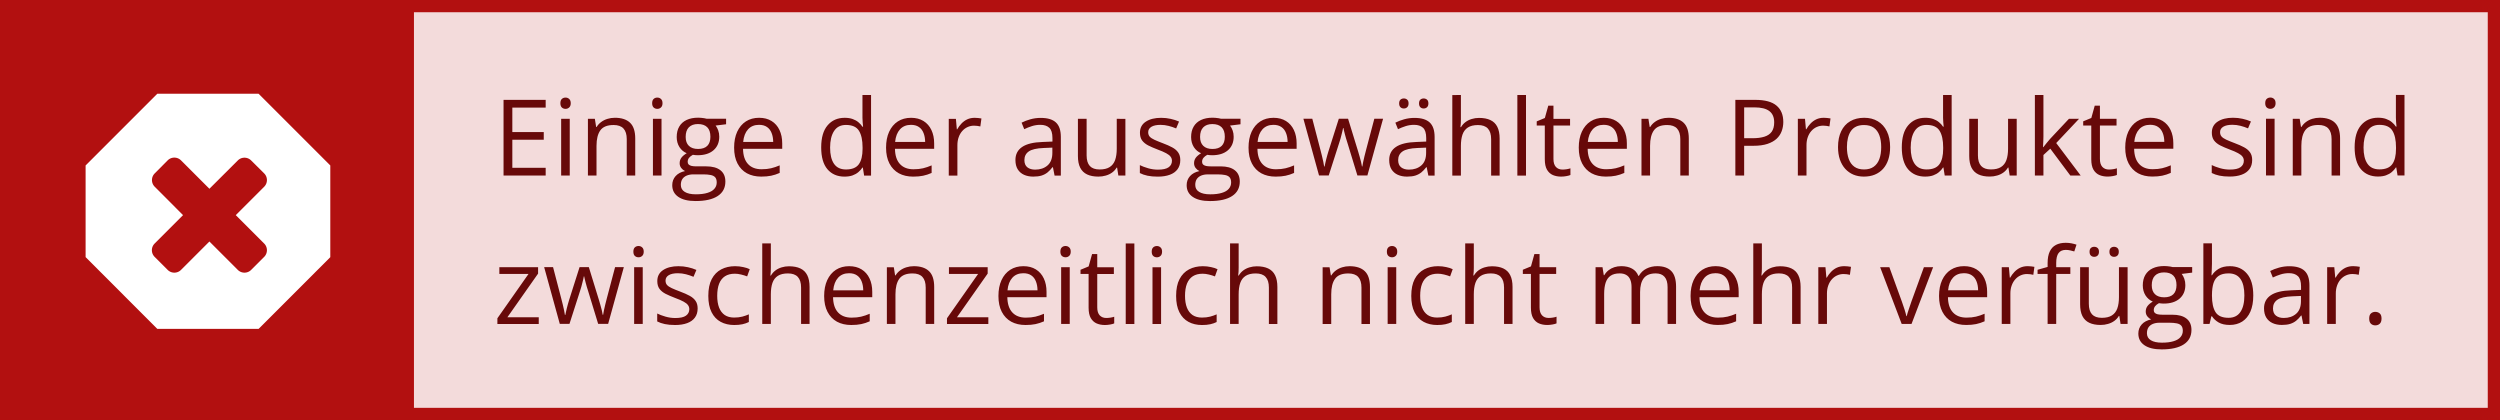 <svg version="1.1" viewBox="0 0 613 103" xmlns="http://www.w3.org/2000/svg">
    <rect x="0" y="0" width="613" height="103" fill="#808080" stroke="none"/>
    <!--
        Original Design (c) Pretix
        Idea & SVG (c) justJanne
    -->
    <defs>
        <linearGradient id="background"><stop stop-color="#f3dbdb"/></linearGradient>
        <linearGradient id="foreground"><stop stop-color="#b21010"/></linearGradient>
        <linearGradient id="text"><stop stop-color="#670909"/></linearGradient>
        <linearGradient id="white"><stop stop-color="#ffffff"/></linearGradient>
    </defs>
    <rect x="1.5" y="1.5" width="610" height="100" fill="url(#background)" stroke="url(#foreground)" stroke-width="3"/>
    <rect x="1.5" y="1.5" width="100" height="100" fill="url(#foreground)"/>
    <path fill="url(#white)" d="m38.57 22.99h24.84l17.58 17.58v22.49l-17.58 17.58h-24.84l-17.58-17.6v-22.47zm26.88 38.36c0-0.597-0.235-1.195-0.661-1.622l-6.977-6.977 6.977-6.977a2.315 2.315 0 0 0 0-3.243l-3.222-3.201a2.315 2.315 0 0 0-3.243 0l-6.977 6.956-6.977-6.977a2.315 2.315 0 0 0-3.243 0l-3.201 3.222a2.315 2.315 0 0 0 0 3.243l6.956 6.977-6.977 6.977a2.315 2.315 0 0 0 0 3.243l3.222 3.222a2.315 2.315 0 0 0 3.243 0l6.977-6.977 6.977 6.977a2.315 2.315 0 0 0 3.243 0l3.222-3.222c0.427-0.427 0.661-1.024 0.661-1.622z"/>
    <path  fill="url(#text)" d="m133.8 43.04h-10.33v-18.56h10.33v1.904h-8.176v6.005h7.706v1.879h-7.706v6.868h8.176zm5.903-13.91v13.91h-2.107v-13.91zm-1.028-5.205q0.52 0 0.889 0.343 0.381 0.33 0.381 1.041 0 0.698-0.381 1.041-0.368 0.343-0.889 0.343-0.546 0-0.914-0.343-0.355-0.343-0.355-1.041 0-0.711 0.355-1.041 0.368-0.343 0.914-0.343zm12.07 4.951q2.476 0 3.745 1.219 1.27 1.206 1.27 3.885v9.064h-2.082v-8.925q0-1.739-0.8-2.603-0.787-0.863-2.425-0.863-2.311 0-3.25 1.308-0.939 1.308-0.939 3.796v7.287h-2.107v-13.91h1.701l0.317 2.006h0.114q0.444-0.736 1.13-1.231 0.686-0.508 1.536-0.762 0.851-0.267 1.79-0.267zm11.46 0.254v13.91h-2.107v-13.91zm-1.028-5.205q0.52 0 0.889 0.343 0.381 0.33 0.381 1.041 0 0.698-0.381 1.041-0.368 0.343-0.889 0.343-0.546 0-0.914-0.343-0.355-0.343-0.355-1.041 0-0.711 0.355-1.041 0.368-0.343 0.914-0.343zm9.369 25.37q-2.742 0-4.228-1.028-1.485-1.016-1.485-2.856 0-1.308 0.825-2.234 0.838-0.927 2.311-1.231-0.546-0.254-0.939-0.762-0.381-0.508-0.381-1.168 0-0.762 0.419-1.333 0.432-0.584 1.308-1.117-1.092-0.444-1.777-1.498-0.673-1.066-0.673-2.476 0-1.498 0.622-2.552 0.622-1.066 1.803-1.625 1.181-0.559 2.856-0.559 0.368 0 0.736 0.038 0.381 0.025 0.724 0.089 0.343 0.051 0.597 0.127h4.773v1.358l-2.564 0.317q0.381 0.495 0.635 1.193 0.254 0.698 0.254 1.549 0 2.082-1.409 3.313-1.409 1.219-3.872 1.219-0.584 0-1.193-0.102-0.622 0.343-0.952 0.762-0.317 0.419-0.317 0.965 0 0.406 0.241 0.647 0.254 0.241 0.724 0.355 0.47 0.102 1.13 0.102h2.45q2.272 0 3.479 0.952 1.219 0.952 1.219 2.78 0 2.311-1.879 3.542-1.879 1.231-5.434 1.231zm0.064-1.65q1.727 0 2.856-0.355 1.143-0.343 1.701-1.003 0.571-0.647 0.571-1.549 0-0.838-0.381-1.27-0.381-0.419-1.117-0.559-0.736-0.152-1.803-0.152h-2.412q-0.939 0-1.638 0.292t-1.079 0.863q-0.368 0.571-0.368 1.422 0 1.13 0.952 1.714 0.952 0.597 2.717 0.597zm0.546-11.12q1.511 0 2.272-0.762t0.762-2.222q0-1.562-0.774-2.336-0.774-0.787-2.285-0.787-1.447 0-2.234 0.812-0.774 0.8-0.774 2.349 0 1.422 0.787 2.184t2.247 0.762zm14.98-7.643q1.777 0 3.047 0.787t1.942 2.209q0.673 1.409 0.673 3.301v1.308h-9.61q0.038 2.45 1.219 3.732 1.181 1.282 3.326 1.282 1.32 0 2.336-0.241 1.016-0.241 2.107-0.711v1.854q-1.054 0.47-2.095 0.685-1.028 0.216-2.438 0.216-2.006 0-3.504-0.812-1.485-0.825-2.311-2.412-0.825-1.587-0.825-3.885 0-2.247 0.749-3.885 0.762-1.65 2.133-2.539 1.384-0.889 3.25-0.889zm-0.025 1.727q-1.688 0-2.691 1.104t-1.193 3.085h7.363q-0.013-1.244-0.394-2.184-0.368-0.952-1.13-1.473-0.762-0.533-1.955-0.533zm20.97 12.7q-2.641 0-4.189-1.803-1.536-1.803-1.536-5.357 0-3.593 1.574-5.421 1.574-1.841 4.189-1.841 1.104 0 1.93 0.292 0.825 0.292 1.422 0.787 0.597 0.482 1.003 1.104h0.152q-0.051-0.394-0.102-1.079-0.051-0.685-0.051-1.117v-5.573h2.107v19.75h-1.701l-0.317-1.98h-0.089q-0.394 0.622-1.003 1.13-0.597 0.508-1.435 0.812-0.825 0.292-1.955 0.292zm0.33-1.752q2.234 0 3.161-1.27t0.927-3.771v-0.381q0-2.653-0.889-4.075-0.876-1.422-3.199-1.422-1.942 0-2.907 1.498-0.965 1.485-0.965 4.062 0 2.564 0.952 3.961 0.965 1.396 2.92 1.396zm15.98-12.67q1.777 0 3.047 0.787t1.942 2.209q0.673 1.409 0.673 3.301v1.308h-9.61q0.038 2.45 1.219 3.732 1.181 1.282 3.326 1.282 1.32 0 2.336-0.241 1.016-0.241 2.107-0.711v1.854q-1.054 0.47-2.095 0.685-1.028 0.216-2.438 0.216-2.006 0-3.504-0.812-1.485-0.825-2.311-2.412-0.825-1.587-0.825-3.885 0-2.247 0.749-3.885 0.762-1.65 2.133-2.539 1.384-0.889 3.25-0.889zm-0.025 1.727q-1.688 0-2.691 1.104t-1.193 3.085h7.363q-0.013-1.244-0.394-2.184-0.368-0.952-1.13-1.473-0.762-0.533-1.955-0.533zm15.59-1.727q0.419 0 0.876 0.051 0.457 0.038 0.812 0.114l-0.267 1.955q-0.343-0.089-0.762-0.14-0.419-0.051-0.787-0.051-0.838 0-1.587 0.343-0.736 0.33-1.295 0.965-0.559 0.622-0.876 1.511-0.317 0.876-0.317 1.955v7.465h-2.12v-13.91h1.752l0.229 2.564h0.089q0.432-0.774 1.041-1.409 0.609-0.647 1.409-1.028 0.812-0.381 1.803-0.381zm16.26 0.025q2.488 0 3.694 1.117 1.206 1.117 1.206 3.567v9.458h-1.536l-0.406-2.057h-0.102q-0.584 0.762-1.219 1.282-0.635 0.508-1.473 0.774-0.825 0.254-2.031 0.254-1.27 0-2.26-0.444-0.978-0.444-1.549-1.346-0.559-0.901-0.559-2.285 0-2.082 1.65-3.199 1.65-1.117 5.027-1.219l2.399-0.102v-0.851q0-1.803-0.774-2.526-0.774-0.724-2.184-0.724-1.092 0-2.082 0.317-0.99 0.317-1.879 0.749l-0.647-1.6q0.939-0.482 2.158-0.825 1.219-0.343 2.564-0.343zm2.818 7.287-2.12 0.089q-2.603 0.102-3.669 0.851-1.066 0.749-1.066 2.12 0 1.193 0.724 1.765t1.917 0.571q1.854 0 3.034-1.028 1.181-1.028 1.181-3.085zm17.91-7.059v13.91h-1.727l-0.305-1.955h-0.114q-0.432 0.724-1.117 1.219-0.686 0.495-1.549 0.736-0.851 0.254-1.815 0.254-1.65 0-2.768-0.533-1.117-0.533-1.688-1.65-0.559-1.117-0.559-2.869v-9.115h2.133v8.963q0 1.739 0.787 2.603 0.787 0.851 2.399 0.851 1.549 0 2.463-0.584 0.927-0.584 1.333-1.714 0.406-1.143 0.406-2.793v-7.325zm13.46 10.11q0 1.333-0.673 2.247-0.66 0.901-1.904 1.358-1.231 0.457-2.945 0.457-1.46 0-2.526-0.229-1.066-0.229-1.866-0.647v-1.942q0.851 0.419 2.031 0.762 1.181 0.343 2.412 0.343 1.803 0 2.615-0.584t0.812-1.587q0-0.571-0.33-1.003-0.317-0.444-1.079-0.851-0.762-0.419-2.107-0.914-1.333-0.508-2.311-1.003-0.965-0.508-1.498-1.231-0.52-0.724-0.52-1.879 0-1.765 1.422-2.704 1.435-0.952 3.758-0.952 1.257 0 2.349 0.254 1.104 0.241 2.057 0.66l-0.711 1.688q-0.863-0.368-1.841-0.622-0.978-0.254-1.993-0.254-1.46 0-2.247 0.482-0.774 0.482-0.774 1.32 0 0.647 0.355 1.066 0.368 0.419 1.168 0.787 0.8 0.368 2.107 0.863 1.308 0.482 2.26 1.003 0.952 0.508 1.46 1.244 0.52 0.724 0.52 1.866zm7.274 10.05q-2.742 0-4.228-1.028-1.485-1.016-1.485-2.856 0-1.308 0.825-2.234 0.838-0.927 2.311-1.231-0.546-0.254-0.94-0.762-0.381-0.508-0.381-1.168 0-0.762 0.419-1.333 0.432-0.584 1.308-1.117-1.092-0.444-1.777-1.498-0.673-1.066-0.673-2.476 0-1.498 0.622-2.552 0.622-1.066 1.803-1.625 1.181-0.559 2.856-0.559 0.368 0 0.736 0.038 0.381 0.025 0.724 0.089 0.343 0.051 0.597 0.127h4.773v1.358l-2.564 0.317q0.381 0.495 0.635 1.193 0.254 0.698 0.254 1.549 0 2.082-1.409 3.313-1.409 1.219-3.872 1.219-0.584 0-1.193-0.102-0.622 0.343-0.952 0.762-0.317 0.419-0.317 0.965 0 0.406 0.241 0.647 0.254 0.241 0.724 0.355 0.47 0.102 1.13 0.102h2.45q2.272 0 3.479 0.952 1.219 0.952 1.219 2.78 0 2.311-1.879 3.542-1.879 1.231-5.434 1.231zm0.064-1.65q1.727 0 2.856-0.355 1.143-0.343 1.701-1.003 0.571-0.647 0.571-1.549 0-0.838-0.381-1.27-0.381-0.419-1.117-0.559-0.736-0.152-1.803-0.152h-2.412q-0.939 0-1.638 0.292-0.698 0.292-1.079 0.863-0.368 0.571-0.368 1.422 0 1.13 0.952 1.714 0.952 0.597 2.717 0.597zm0.546-11.12q1.511 0 2.272-0.762t0.762-2.222q0-1.562-0.774-2.336-0.774-0.787-2.285-0.787-1.447 0-2.234 0.812-0.774 0.8-0.774 2.349 0 1.422 0.787 2.184t2.247 0.762zm14.98-7.643q1.777 0 3.047 0.787 1.27 0.787 1.942 2.209 0.673 1.409 0.673 3.301v1.308h-9.61q0.038 2.45 1.219 3.732 1.181 1.282 3.326 1.282 1.32 0 2.336-0.241 1.016-0.241 2.107-0.711v1.854q-1.054 0.47-2.095 0.685-1.028 0.216-2.438 0.216-2.006 0-3.504-0.812-1.485-0.825-2.311-2.412-0.825-1.587-0.825-3.885 0-2.247 0.749-3.885 0.762-1.65 2.133-2.539 1.384-0.889 3.25-0.889zm-0.025 1.727q-1.688 0-2.691 1.104t-1.193 3.085h7.363q-0.013-1.244-0.394-2.184-0.368-0.952-1.13-1.473-0.762-0.533-1.955-0.533zm20.59 12.42-2.476-8.1q-0.165-0.52-0.317-1.016-0.14-0.508-0.267-0.965-0.114-0.47-0.216-0.863-0.089-0.406-0.152-0.698h-0.089q-0.051 0.292-0.14 0.698-0.089 0.394-0.216 0.863-0.114 0.47-0.254 0.99-0.14 0.508-0.317 1.028l-2.59 8.062h-2.374l-3.834-13.91h2.184l2.006 7.681q0.203 0.762 0.381 1.511 0.19 0.736 0.317 1.396 0.14 0.647 0.203 1.13h0.102q0.076-0.317 0.165-0.762 0.102-0.444 0.216-0.94 0.127-0.508 0.267-1.003 0.14-0.508 0.279-0.952l2.564-8.062h2.272l2.476 8.049q0.19 0.609 0.368 1.27 0.19 0.66 0.343 1.282 0.152 0.609 0.216 1.092h0.102q0.051-0.432 0.19-1.066 0.14-0.635 0.317-1.396 0.19-0.762 0.394-1.549l2.031-7.681h2.146l-3.847 13.91zm14.03-14.12q2.488 0 3.694 1.117 1.206 1.117 1.206 3.567v9.458h-1.536l-0.406-2.057h-0.102q-0.584 0.762-1.219 1.282-0.635 0.508-1.473 0.774-0.825 0.254-2.031 0.254-1.27 0-2.26-0.444-0.978-0.444-1.549-1.346-0.559-0.901-0.559-2.285 0-2.082 1.65-3.199 1.65-1.117 5.027-1.219l2.399-0.102v-0.851q0-1.803-0.774-2.526-0.774-0.724-2.184-0.724-1.092 0-2.082 0.317-0.99 0.317-1.879 0.749l-0.647-1.6q0.939-0.482 2.158-0.825 1.219-0.343 2.564-0.343zm2.818 7.287-2.12 0.089q-2.603 0.102-3.669 0.851-1.066 0.749-1.066 2.12 0 1.193 0.724 1.765t1.917 0.571q1.854 0 3.034-1.028 1.181-1.028 1.181-3.085zm-6.614-10.84q0-0.635 0.33-0.927 0.33-0.292 0.812-0.292 0.495 0 0.825 0.292 0.343 0.292 0.343 0.927 0 0.622-0.343 0.94-0.33 0.305-0.825 0.305-0.482 0-0.812-0.305-0.33-0.317-0.33-0.94zm4.875 0q0-0.635 0.33-0.927 0.33-0.292 0.8-0.292 0.482 0 0.825 0.292 0.343 0.292 0.343 0.927 0 0.622-0.343 0.94-0.343 0.305-0.825 0.305-0.47 0-0.8-0.305-0.33-0.317-0.33-0.94zm10.27-2.057v5.903q0 0.508-0.025 1.028-0.025 0.508-0.089 0.94h0.14q0.432-0.736 1.092-1.231 0.673-0.508 1.523-0.762 0.851-0.267 1.803-0.267 1.676 0 2.793 0.533 1.13 0.533 1.688 1.65 0.571 1.117 0.571 2.895v9.064h-2.082v-8.925q0-1.739-0.8-2.603-0.787-0.863-2.425-0.863-1.549 0-2.476 0.597-0.914 0.584-1.32 1.727-0.394 1.143-0.394 2.793v7.274h-2.107v-19.75zm15.96 19.75h-2.12v-19.75h2.12zm8.938-1.473q0.52 0 1.066-0.089t0.889-0.216v1.638q-0.368 0.165-1.028 0.279-0.647 0.114-1.27 0.114-1.104 0-2.006-0.381-0.901-0.394-1.447-1.32-0.533-0.927-0.533-2.564v-8.252h-1.98v-1.028l1.993-0.825 0.838-3.021h1.27v3.225h4.075v1.65h-4.075v8.188q0 1.308 0.597 1.955 0.609 0.647 1.612 0.647zm10.13-12.7q1.777 0 3.047 0.787t1.942 2.209q0.673 1.409 0.673 3.301v1.308h-9.61q0.038 2.45 1.219 3.732 1.181 1.282 3.326 1.282 1.32 0 2.336-0.241 1.016-0.241 2.107-0.711v1.854q-1.054 0.47-2.095 0.685-1.028 0.216-2.438 0.216-2.006 0-3.504-0.812-1.485-0.825-2.311-2.412-0.825-1.587-0.825-3.885 0-2.247 0.749-3.885 0.762-1.65 2.133-2.539 1.384-0.889 3.25-0.889zm-0.025 1.727q-1.688 0-2.691 1.104t-1.193 3.085h7.363q-0.013-1.244-0.394-2.184-0.368-0.952-1.13-1.473-0.762-0.533-1.955-0.533zm15.86-1.727q2.476 0 3.745 1.219 1.27 1.206 1.27 3.885v9.064h-2.082v-8.925q0-1.739-0.8-2.603-0.787-0.863-2.425-0.863-2.311 0-3.25 1.308-0.94 1.308-0.94 3.796v7.287h-2.107v-13.91h1.701l0.317 2.006h0.114q0.444-0.736 1.13-1.231 0.685-0.508 1.536-0.762 0.851-0.267 1.79-0.267zm21.28-4.393q3.593 0 5.243 1.409 1.663 1.396 1.663 4.012 0 1.181-0.394 2.247-0.381 1.054-1.244 1.866-0.863 0.8-2.272 1.27-1.396 0.457-3.428 0.457h-2.26v7.3h-2.158v-18.56zm-0.203 1.841h-2.488v7.566h2.019q1.777 0 2.958-0.381 1.193-0.381 1.79-1.231 0.597-0.863 0.597-2.285 0-1.854-1.181-2.755-1.181-0.914-3.694-0.914zm17 2.552q0.419 0 0.876 0.051 0.457 0.038 0.812 0.114l-0.267 1.955q-0.343-0.089-0.762-0.14-0.419-0.051-0.787-0.051-0.838 0-1.587 0.343-0.736 0.33-1.295 0.965-0.559 0.622-0.876 1.511-0.317 0.876-0.317 1.955v7.465h-2.12v-13.91h1.752l0.229 2.564h0.089q0.432-0.774 1.041-1.409 0.609-0.647 1.409-1.028 0.812-0.381 1.803-0.381zm16.3 7.186q0 1.714-0.444 3.06-0.444 1.346-1.282 2.272-0.838 0.927-2.031 1.422-1.181 0.482-2.679 0.482-1.396 0-2.564-0.482-1.155-0.495-2.006-1.422-0.838-0.927-1.308-2.272-0.457-1.346-0.457-3.06 0-2.285 0.774-3.885 0.774-1.612 2.209-2.45 1.447-0.851 3.44-0.851 1.904 0 3.326 0.851 1.435 0.851 2.222 2.463 0.8 1.6 0.8 3.872zm-10.59 0q0 1.676 0.444 2.907 0.444 1.231 1.371 1.904 0.927 0.673 2.387 0.673 1.447 0 2.374-0.673 0.94-0.673 1.384-1.904 0.444-1.231 0.444-2.907 0-1.663-0.444-2.869-0.444-1.219-1.371-1.879-0.927-0.66-2.399-0.66-2.171 0-3.187 1.435-1.003 1.435-1.003 3.974zm19.18 7.236q-2.641 0-4.189-1.803-1.536-1.803-1.536-5.357 0-3.593 1.574-5.421 1.574-1.841 4.189-1.841 1.104 0 1.93 0.292 0.825 0.292 1.422 0.787 0.597 0.482 1.003 1.104h0.152q-0.051-0.394-0.102-1.079-0.051-0.685-0.051-1.117v-5.573h2.107v19.75h-1.701l-0.317-1.98h-0.089q-0.394 0.622-1.003 1.13-0.597 0.508-1.435 0.812-0.825 0.292-1.955 0.292zm0.33-1.752q2.234 0 3.161-1.27t0.927-3.771v-0.381q0-2.653-0.889-4.075-0.876-1.422-3.199-1.422-1.942 0-2.907 1.498-0.965 1.485-0.965 4.062 0 2.564 0.952 3.961 0.965 1.396 2.92 1.396zm22.12-12.42v13.91h-1.727l-0.305-1.955h-0.114q-0.432 0.724-1.117 1.219-0.686 0.495-1.549 0.736-0.851 0.254-1.815 0.254-1.65 0-2.768-0.533-1.117-0.533-1.688-1.65-0.559-1.117-0.559-2.869v-9.115h2.133v8.963q0 1.739 0.787 2.603 0.787 0.851 2.399 0.851 1.549 0 2.463-0.584 0.927-0.584 1.333-1.714 0.406-1.143 0.406-2.793v-7.325zm6.551-5.84v10.26q0 0.508-0.038 1.244-0.038 0.724-0.064 1.282h0.089q0.267-0.33 0.774-0.978 0.52-0.647 0.876-1.041l4.621-4.926h2.476l-5.599 5.941 6.005 7.973h-2.539l-4.913-6.589-1.688 1.549v5.04h-2.095v-19.75zm16.06 18.28q0.52 0 1.066-0.089t0.889-0.216v1.638q-0.368 0.165-1.028 0.279-0.647 0.114-1.27 0.114-1.104 0-2.006-0.381-0.901-0.394-1.447-1.32-0.533-0.927-0.533-2.564v-8.252h-1.98v-1.028l1.993-0.825 0.838-3.021h1.27v3.225h4.075v1.65h-4.075v8.188q0 1.308 0.597 1.955 0.609 0.647 1.612 0.647zm10.13-12.7q1.777 0 3.047 0.787t1.942 2.209q0.673 1.409 0.673 3.301v1.308h-9.61q0.038 2.45 1.219 3.732 1.181 1.282 3.326 1.282 1.32 0 2.336-0.241 1.016-0.241 2.107-0.711v1.854q-1.054 0.47-2.095 0.685-1.028 0.216-2.438 0.216-2.006 0-3.504-0.812-1.485-0.825-2.311-2.412-0.825-1.587-0.825-3.885 0-2.247 0.749-3.885 0.762-1.65 2.133-2.539 1.384-0.889 3.25-0.889zm-0.025 1.727q-1.688 0-2.691 1.104t-1.193 3.085h7.363q-0.013-1.244-0.394-2.184-0.368-0.952-1.13-1.473-0.762-0.533-1.955-0.533zm25.02 8.633q0 1.333-0.673 2.247-0.66 0.901-1.904 1.358-1.231 0.457-2.945 0.457-1.46 0-2.526-0.229-1.066-0.229-1.866-0.647v-1.942q0.851 0.419 2.031 0.762 1.181 0.343 2.412 0.343 1.803 0 2.615-0.584t0.812-1.587q0-0.571-0.33-1.003-0.317-0.444-1.079-0.851-0.762-0.419-2.107-0.914-1.333-0.508-2.311-1.003-0.965-0.508-1.498-1.231-0.52-0.724-0.52-1.879 0-1.765 1.422-2.704 1.435-0.952 3.758-0.952 1.257 0 2.349 0.254 1.104 0.241 2.057 0.66l-0.711 1.688q-0.863-0.368-1.841-0.622-0.978-0.254-1.993-0.254-1.46 0-2.247 0.482-0.774 0.482-0.774 1.32 0 0.647 0.355 1.066 0.368 0.419 1.168 0.787 0.8 0.368 2.107 0.863 1.308 0.482 2.26 1.003 0.952 0.508 1.46 1.244 0.52 0.724 0.52 1.866zm5.497-10.11v13.91h-2.107v-13.91zm-1.028-5.205q0.52 0 0.889 0.343 0.381 0.33 0.381 1.041 0 0.698-0.381 1.041-0.368 0.343-0.889 0.343-0.546 0-0.914-0.343-0.355-0.343-0.355-1.041 0-0.711 0.355-1.041 0.368-0.343 0.914-0.343zm12.07 4.951q2.476 0 3.745 1.219 1.27 1.206 1.27 3.885v9.064h-2.082v-8.925q0-1.739-0.8-2.603-0.787-0.863-2.425-0.863-2.311 0-3.25 1.308-0.939 1.308-0.939 3.796v7.287h-2.107v-13.91h1.701l0.317 2.006h0.114q0.444-0.736 1.13-1.231 0.686-0.508 1.536-0.762 0.851-0.267 1.79-0.267zm14.31 14.42q-2.641 0-4.189-1.803-1.536-1.803-1.536-5.357 0-3.593 1.574-5.421 1.574-1.841 4.189-1.841 1.104 0 1.93 0.292 0.825 0.292 1.422 0.787 0.597 0.482 1.003 1.104h0.152q-0.051-0.394-0.102-1.079-0.051-0.685-0.051-1.117v-5.573h2.107v19.75h-1.701l-0.317-1.98h-0.089q-0.394 0.622-1.003 1.13-0.597 0.508-1.435 0.812-0.825 0.292-1.955 0.292zm0.33-1.752q2.234 0 3.161-1.27t0.927-3.771v-0.381q0-2.653-0.889-4.075-0.876-1.422-3.199-1.422-1.942 0-2.907 1.498-0.965 1.485-0.965 4.062 0 2.564 0.952 3.961 0.965 1.396 2.92 1.396z"/>
    <path fill="url(#text)" d="m132.1 79.44h-10.14v-1.396l7.63-10.87h-7.147v-1.65h9.496v1.562l-7.528 10.71h7.693zm14.57-0.025-2.476-8.1q-0.165-0.52-0.317-1.016-0.14-0.508-0.267-0.965-0.114-0.47-0.216-0.863-0.089-0.406-0.152-0.698h-0.089q-0.051 0.292-0.14 0.698-0.089 0.394-0.216 0.863-0.114 0.47-0.254 0.99-0.14 0.508-0.317 1.028l-2.59 8.062h-2.374l-3.834-13.91h2.184l2.006 7.681q0.203 0.762 0.381 1.511 0.19 0.736 0.317 1.396 0.14 0.647 0.203 1.13h0.102q0.076-0.317 0.165-0.762 0.102-0.444 0.216-0.939 0.127-0.508 0.267-1.003 0.14-0.508 0.279-0.952l2.564-8.062h2.272l2.476 8.049q0.19 0.609 0.368 1.27 0.19 0.66 0.343 1.282 0.152 0.609 0.216 1.092h0.102q0.051-0.432 0.19-1.066 0.14-0.635 0.317-1.396 0.19-0.762 0.394-1.549l2.031-7.681h2.146l-3.847 13.91zm10.93-13.89v13.91h-2.107v-13.91zm-1.028-5.205q0.52 0 0.889 0.343 0.381 0.33 0.381 1.041 0 0.698-0.381 1.041-0.368 0.343-0.889 0.343-0.546 0-0.914-0.343-0.355-0.343-0.355-1.041 0-0.711 0.355-1.041 0.368-0.343 0.914-0.343zm14.49 15.31q0 1.333-0.673 2.247-0.66 0.901-1.904 1.358-1.231 0.457-2.945 0.457-1.46 0-2.526-0.229-1.066-0.229-1.866-0.647v-1.942q0.851 0.419 2.031 0.762 1.181 0.343 2.412 0.343 1.803 0 2.615-0.584 0.812-0.584 0.812-1.587 0-0.571-0.33-1.003-0.317-0.444-1.079-0.851-0.762-0.419-2.107-0.914-1.333-0.508-2.311-1.003-0.965-0.508-1.498-1.231-0.52-0.724-0.52-1.879 0-1.765 1.422-2.704 1.435-0.952 3.758-0.952 1.257 0 2.349 0.254 1.104 0.241 2.057 0.66l-0.711 1.688q-0.863-0.368-1.841-0.622-0.978-0.254-1.993-0.254-1.46 0-2.247 0.482-0.774 0.482-0.774 1.32 0 0.647 0.355 1.066 0.368 0.419 1.168 0.787 0.8 0.368 2.107 0.863 1.308 0.482 2.26 1.003 0.952 0.508 1.46 1.244 0.52 0.724 0.52 1.866zm8.963 4.062q-1.879 0-3.313-0.774t-2.234-2.361q-0.8-1.587-0.8-3.999 0-2.526 0.838-4.126 0.851-1.612 2.336-2.387 1.485-0.774 3.377-0.774 1.041 0 2.006 0.216 0.978 0.203 1.6 0.52l-0.635 1.765q-0.635-0.254-1.473-0.457-0.825-0.203-1.549-0.203-1.447 0-2.412 0.622-0.952 0.622-1.435 1.828-0.47 1.206-0.47 2.971 0 1.688 0.457 2.882 0.47 1.193 1.384 1.828 0.927 0.622 2.311 0.622 1.104 0 1.993-0.229 0.889-0.241 1.612-0.559v1.879q-0.698 0.355-1.562 0.546-0.851 0.19-2.031 0.19zm8.988-20.01v5.903q0 0.508-0.025 1.028-0.025 0.508-0.089 0.94h0.14q0.432-0.736 1.092-1.231 0.673-0.508 1.523-0.762 0.851-0.267 1.803-0.267 1.676 0 2.793 0.533 1.13 0.533 1.688 1.65 0.571 1.117 0.571 2.895v9.064h-2.082v-8.925q0-1.739-0.8-2.603-0.787-0.863-2.425-0.863-1.549 0-2.476 0.597-0.914 0.584-1.32 1.727-0.394 1.143-0.394 2.793v7.274h-2.107v-19.75zm19.2 5.586q1.777 0 3.047 0.787t1.942 2.209q0.673 1.409 0.673 3.301v1.308h-9.61q0.038 2.45 1.219 3.732 1.181 1.282 3.326 1.282 1.32 0 2.336-0.241 1.016-0.241 2.107-0.711v1.854q-1.054 0.47-2.095 0.685-1.028 0.216-2.438 0.216-2.006 0-3.504-0.812-1.485-0.825-2.311-2.412-0.825-1.587-0.825-3.885 0-2.247 0.749-3.885 0.762-1.65 2.133-2.539 1.384-0.889 3.25-0.889zm-0.025 1.727q-1.688 0-2.691 1.104-1.003 1.104-1.193 3.085h7.363q-0.013-1.244-0.394-2.184-0.368-0.952-1.13-1.473-0.762-0.533-1.955-0.533zm15.86-1.727q2.476 0 3.745 1.219 1.27 1.206 1.27 3.885v9.064h-2.082v-8.925q0-1.739-0.8-2.603-0.787-0.863-2.425-0.863-2.311 0-3.25 1.308-0.94 1.308-0.94 3.796v7.287h-2.107v-13.91h1.701l0.317 2.006h0.114q0.444-0.736 1.13-1.231 0.685-0.508 1.536-0.762 0.851-0.267 1.79-0.267zm18.29 14.17h-10.14v-1.396l7.63-10.87h-7.147v-1.65h9.496v1.562l-7.528 10.71h7.693zm8.607-14.17q1.777 0 3.047 0.787t1.942 2.209q0.673 1.409 0.673 3.301v1.308h-9.61q0.038 2.45 1.219 3.732 1.181 1.282 3.326 1.282 1.32 0 2.336-0.241 1.016-0.241 2.107-0.711v1.854q-1.054 0.47-2.095 0.685-1.028 0.216-2.438 0.216-2.006 0-3.504-0.812-1.485-0.825-2.311-2.412-0.825-1.587-0.825-3.885 0-2.247 0.749-3.885 0.762-1.65 2.133-2.539 1.384-0.889 3.25-0.889zm-0.025 1.727q-1.688 0-2.691 1.104-1.003 1.104-1.193 3.085h7.363q-0.013-1.244-0.394-2.184-0.368-0.952-1.13-1.473-0.762-0.533-1.955-0.533zm11.38-1.473v13.91h-2.107v-13.91zm-1.028-5.205q0.52 0 0.889 0.343 0.381 0.33 0.381 1.041 0 0.698-0.381 1.041-0.368 0.343-0.889 0.343-0.546 0-0.914-0.343-0.355-0.343-0.355-1.041 0-0.711 0.355-1.041 0.368-0.343 0.914-0.343zm9.979 17.65q0.52 0 1.066-0.089 0.546-0.089 0.889-0.216v1.638q-0.368 0.165-1.028 0.279-0.647 0.114-1.27 0.114-1.104 0-2.006-0.381-0.901-0.394-1.447-1.32-0.533-0.927-0.533-2.564v-8.252h-1.98v-1.028l1.993-0.825 0.838-3.021h1.27v3.225h4.075v1.65h-4.075v8.188q0 1.308 0.597 1.955 0.609 0.647 1.612 0.647zm6.894 1.473h-2.12v-19.75h2.12zm6.551-13.91v13.91h-2.107v-13.91zm-1.028-5.205q0.52 0 0.889 0.343 0.381 0.33 0.381 1.041 0 0.698-0.381 1.041-0.368 0.343-0.889 0.343-0.546 0-0.914-0.343-0.355-0.343-0.355-1.041 0-0.711 0.355-1.041 0.368-0.343 0.914-0.343zm11.06 19.37q-1.879 0-3.313-0.774t-2.234-2.361q-0.8-1.587-0.8-3.999 0-2.526 0.838-4.126 0.851-1.612 2.336-2.387 1.485-0.774 3.377-0.774 1.041 0 2.006 0.216 0.978 0.203 1.6 0.52l-0.635 1.765q-0.635-0.254-1.473-0.457-0.825-0.203-1.549-0.203-1.447 0-2.412 0.622-0.952 0.622-1.435 1.828-0.47 1.206-0.47 2.971 0 1.688 0.457 2.882 0.47 1.193 1.384 1.828 0.927 0.622 2.311 0.622 1.104 0 1.993-0.229 0.889-0.241 1.612-0.559v1.879q-0.698 0.355-1.562 0.546-0.851 0.19-2.031 0.19zm8.988-20.01v5.903q0 0.508-0.025 1.028-0.025 0.508-0.089 0.94h0.14q0.432-0.736 1.092-1.231 0.673-0.508 1.523-0.762 0.851-0.267 1.803-0.267 1.676 0 2.793 0.533 1.13 0.533 1.688 1.65 0.571 1.117 0.571 2.895v9.064h-2.082v-8.925q0-1.739-0.8-2.603-0.787-0.863-2.425-0.863-1.549 0-2.476 0.597-0.914 0.584-1.32 1.727-0.394 1.143-0.394 2.793v7.274h-2.107v-19.75zm27.18 5.586q2.476 0 3.745 1.219 1.27 1.206 1.27 3.885v9.064h-2.082v-8.925q0-1.739-0.8-2.603-0.787-0.863-2.425-0.863-2.311 0-3.25 1.308-0.94 1.308-0.94 3.796v7.287h-2.107v-13.91h1.701l0.317 2.006h0.114q0.444-0.736 1.13-1.231 0.685-0.508 1.536-0.762 0.851-0.267 1.79-0.267zm11.46 0.254v13.91h-2.107v-13.91zm-1.028-5.205q0.52 0 0.889 0.343 0.381 0.33 0.381 1.041 0 0.698-0.381 1.041-0.368 0.343-0.889 0.343-0.546 0-0.914-0.343-0.355-0.343-0.355-1.041 0-0.711 0.355-1.041 0.368-0.343 0.914-0.343zm11.06 19.37q-1.879 0-3.313-0.774-1.435-0.774-2.234-2.361-0.8-1.587-0.8-3.999 0-2.526 0.838-4.126 0.851-1.612 2.336-2.387 1.485-0.774 3.377-0.774 1.041 0 2.006 0.216 0.978 0.203 1.6 0.52l-0.635 1.765q-0.635-0.254-1.473-0.457-0.825-0.203-1.549-0.203-1.447 0-2.412 0.622-0.952 0.622-1.435 1.828-0.47 1.206-0.47 2.971 0 1.688 0.457 2.882 0.47 1.193 1.384 1.828 0.927 0.622 2.311 0.622 1.104 0 1.993-0.229 0.889-0.241 1.612-0.559v1.879q-0.698 0.355-1.562 0.546-0.851 0.19-2.031 0.19zm8.988-20.01v5.903q0 0.508-0.025 1.028-0.025 0.508-0.089 0.94h0.14q0.432-0.736 1.092-1.231 0.673-0.508 1.523-0.762 0.851-0.267 1.803-0.267 1.676 0 2.793 0.533 1.13 0.533 1.688 1.65 0.571 1.117 0.571 2.895v9.064h-2.082v-8.925q0-1.739-0.8-2.603-0.787-0.863-2.425-0.863-1.549 0-2.476 0.597-0.914 0.584-1.32 1.727-0.394 1.143-0.394 2.793v7.274h-2.107v-19.75zm18.33 18.28q0.52 0 1.066-0.089t0.889-0.216v1.638q-0.368 0.165-1.028 0.279-0.647 0.114-1.27 0.114-1.104 0-2.006-0.381-0.901-0.394-1.447-1.32-0.533-0.927-0.533-2.564v-8.252h-1.98v-1.028l1.993-0.825 0.838-3.021h1.27v3.225h4.075v1.65h-4.075v8.188q0 1.308 0.597 1.955 0.609 0.647 1.612 0.647zm26.63-12.7q2.298 0 3.466 1.206 1.168 1.193 1.168 3.847v9.115h-2.082v-9.014q0-1.688-0.736-2.526-0.724-0.851-2.158-0.851-2.019 0-2.933 1.168t-0.914 3.44v7.782h-2.095v-9.014q0-1.13-0.33-1.879-0.317-0.749-0.965-1.117-0.635-0.381-1.612-0.381-1.384 0-2.222 0.571t-1.219 1.701q-0.368 1.117-0.368 2.755v7.363h-2.107v-13.91h1.701l0.317 1.968h0.114q0.419-0.724 1.054-1.219 0.635-0.495 1.422-0.749 0.787-0.254 1.676-0.254 1.587 0 2.653 0.597 1.079 0.584 1.562 1.79h0.114q0.686-1.206 1.879-1.79 1.193-0.597 2.615-0.597zm14.32 0q1.777 0 3.047 0.787t1.942 2.209q0.673 1.409 0.673 3.301v1.308h-9.61q0.038 2.45 1.219 3.732 1.181 1.282 3.326 1.282 1.32 0 2.336-0.241 1.016-0.241 2.107-0.711v1.854q-1.054 0.47-2.095 0.685-1.028 0.216-2.438 0.216-2.006 0-3.504-0.812-1.485-0.825-2.311-2.412-0.825-1.587-0.825-3.885 0-2.247 0.749-3.885 0.762-1.65 2.133-2.539 1.384-0.889 3.25-0.889zm-0.025 1.727q-1.688 0-2.691 1.104-1.003 1.104-1.193 3.085h7.363q-0.013-1.244-0.394-2.184-0.368-0.952-1.13-1.473-0.762-0.533-1.955-0.533zm11.38-7.312v5.903q0 0.508-0.025 1.028-0.025 0.508-0.089 0.94h0.14q0.432-0.736 1.092-1.231 0.673-0.508 1.523-0.762 0.851-0.267 1.803-0.267 1.676 0 2.793 0.533 1.13 0.533 1.688 1.65 0.571 1.117 0.571 2.895v9.064h-2.082v-8.925q0-1.739-0.8-2.603-0.787-0.863-2.425-0.863-1.549 0-2.476 0.597-0.914 0.584-1.32 1.727-0.394 1.143-0.394 2.793v7.274h-2.107v-19.75zm20.16 5.586q0.419 0 0.876 0.051 0.457 0.038 0.812 0.114l-0.267 1.955q-0.343-0.089-0.762-0.14-0.419-0.051-0.787-0.051-0.838 0-1.587 0.343-0.736 0.33-1.295 0.965-0.559 0.622-0.876 1.511-0.317 0.876-0.317 1.955v7.465h-2.12v-13.91h1.752l0.229 2.564h0.089q0.432-0.774 1.041-1.409 0.609-0.647 1.409-1.028 0.812-0.381 1.803-0.381zm14.12 14.17-5.281-13.91h2.26l3.06 8.417q0.317 0.863 0.647 1.904 0.33 1.041 0.457 1.676h0.089q0.152-0.635 0.508-1.676 0.355-1.054 0.647-1.904l3.06-8.417h2.26l-5.294 13.91zm15.29-14.17q1.777 0 3.047 0.787t1.942 2.209q0.673 1.409 0.673 3.301v1.308h-9.61q0.038 2.45 1.219 3.732 1.181 1.282 3.326 1.282 1.32 0 2.336-0.241 1.016-0.241 2.107-0.711v1.854q-1.054 0.47-2.095 0.685-1.028 0.216-2.438 0.216-2.006 0-3.504-0.812-1.485-0.825-2.311-2.412-0.825-1.587-0.825-3.885 0-2.247 0.749-3.885 0.762-1.65 2.133-2.539 1.384-0.889 3.25-0.889zm-0.025 1.727q-1.688 0-2.691 1.104-1.003 1.104-1.193 3.085h7.363q-0.013-1.244-0.394-2.184-0.368-0.952-1.13-1.473-0.762-0.533-1.955-0.533zm15.59-1.727q0.419 0 0.876 0.051 0.457 0.038 0.812 0.114l-0.267 1.955q-0.343-0.089-0.762-0.14-0.419-0.051-0.787-0.051-0.838 0-1.587 0.343-0.736 0.33-1.295 0.965-0.559 0.622-0.876 1.511-0.317 0.876-0.317 1.955v7.465h-2.12v-13.91h1.752l0.229 2.564h0.089q0.432-0.774 1.041-1.409 0.609-0.647 1.409-1.028 0.812-0.381 1.803-0.381zm10.5 1.904h-3.466v12.26h-2.107v-12.26h-2.463v-1.016l2.463-0.698v-0.927q0-1.752 0.52-2.844 0.52-1.104 1.511-1.625 0.99-0.52 2.412-0.52 0.8 0 1.46 0.14 0.673 0.14 1.181 0.317l-0.546 1.663q-0.432-0.14-0.978-0.254-0.533-0.127-1.092-0.127-1.206 0-1.79 0.787-0.571 0.774-0.571 2.438v1.016h3.466zm14.04-1.65v13.91h-1.727l-0.305-1.955h-0.114q-0.432 0.724-1.117 1.219t-1.549 0.736q-0.851 0.254-1.815 0.254-1.65 0-2.768-0.533-1.117-0.533-1.688-1.65-0.559-1.117-0.559-2.869v-9.115h2.133v8.963q0 1.739 0.787 2.603 0.787 0.851 2.399 0.851 1.549 0 2.463-0.584 0.927-0.584 1.333-1.714 0.406-1.143 0.406-2.793v-7.325zm-9.331-3.783q0-0.635 0.33-0.927 0.33-0.292 0.812-0.292 0.495 0 0.825 0.292 0.343 0.292 0.343 0.927 0 0.622-0.343 0.94-0.33 0.305-0.825 0.305-0.482 0-0.812-0.305-0.33-0.317-0.33-0.94zm4.875 0q0-0.635 0.33-0.927 0.33-0.292 0.8-0.292 0.482 0 0.825 0.292 0.343 0.292 0.343 0.927 0 0.622-0.343 0.94-0.343 0.305-0.825 0.305-0.47 0-0.8-0.305-0.33-0.317-0.33-0.94zm12.8 23.94q-2.742 0-4.228-1.028-1.485-1.016-1.485-2.856 0-1.308 0.825-2.234 0.838-0.927 2.311-1.231-0.546-0.254-0.94-0.762-0.381-0.508-0.381-1.168 0-0.762 0.419-1.333 0.432-0.584 1.308-1.117-1.092-0.444-1.777-1.498-0.673-1.066-0.673-2.476 0-1.498 0.622-2.552 0.622-1.066 1.803-1.625 1.181-0.559 2.856-0.559 0.368 0 0.736 0.038 0.381 0.025 0.724 0.089 0.343 0.051 0.597 0.127h4.773v1.358l-2.564 0.317q0.381 0.495 0.635 1.193 0.254 0.698 0.254 1.549 0 2.082-1.409 3.313-1.409 1.219-3.872 1.219-0.584 0-1.193-0.102-0.622 0.343-0.952 0.762-0.317 0.419-0.317 0.965 0 0.406 0.241 0.647 0.254 0.241 0.724 0.355 0.47 0.102 1.13 0.102h2.45q2.272 0 3.479 0.952 1.219 0.952 1.219 2.78 0 2.311-1.879 3.542-1.879 1.231-5.434 1.231zm0.064-1.65q1.727 0 2.856-0.355 1.143-0.343 1.701-1.003 0.571-0.647 0.571-1.549 0-0.838-0.381-1.27-0.381-0.419-1.117-0.559-0.736-0.152-1.803-0.152h-2.412q-0.94 0-1.638 0.292t-1.079 0.863q-0.368 0.571-0.368 1.422 0 1.13 0.952 1.714 0.952 0.597 2.717 0.597zm0.546-11.12q1.511 0 2.272-0.762t0.762-2.222q0-1.562-0.774-2.336-0.774-0.787-2.285-0.787-1.447 0-2.234 0.812-0.774 0.8-0.774 2.349 0 1.422 0.787 2.184t2.247 0.762zm11.73-13.23v4.938q0 0.851-0.051 1.65-0.038 0.8-0.064 1.244h0.114q0.571-0.939 1.65-1.587t2.755-0.647q2.615 0 4.164 1.815 1.562 1.803 1.562 5.37 0 2.349-0.711 3.961-0.711 1.612-2.006 2.438-1.295 0.825-3.06 0.825-1.65 0-2.717-0.609-1.054-0.622-1.625-1.511h-0.165l-0.432 1.866h-1.523v-19.75zm4.062 7.363q-1.511 0-2.399 0.597-0.889 0.584-1.282 1.777-0.381 1.181-0.381 2.996v0.114q0 2.628 0.876 4.024 0.876 1.384 3.187 1.384 1.942 0 2.907-1.422 0.978-1.422 0.978-4.062 0-2.691-0.965-4.05-0.952-1.358-2.92-1.358zm14.94-1.752q2.488 0 3.694 1.117 1.206 1.117 1.206 3.567v9.458h-1.536l-0.406-2.057h-0.102q-0.584 0.762-1.219 1.282-0.635 0.508-1.473 0.774-0.825 0.254-2.031 0.254-1.27 0-2.26-0.444-0.978-0.444-1.549-1.346-0.559-0.901-0.559-2.285 0-2.082 1.65-3.199t5.027-1.219l2.399-0.102v-0.851q0-1.803-0.774-2.526-0.774-0.724-2.184-0.724-1.092 0-2.082 0.317-0.99 0.317-1.879 0.749l-0.647-1.6q0.94-0.482 2.158-0.825 1.219-0.343 2.564-0.343zm2.818 7.287-2.12 0.089q-2.603 0.102-3.669 0.851-1.066 0.749-1.066 2.12 0 1.193 0.724 1.765 0.724 0.571 1.917 0.571 1.854 0 3.034-1.028 1.181-1.028 1.181-3.085zm12.75-7.312q0.419 0 0.876 0.051 0.457 0.038 0.812 0.114l-0.267 1.955q-0.343-0.089-0.762-0.14-0.419-0.051-0.787-0.051-0.838 0-1.587 0.343-0.736 0.33-1.295 0.965-0.559 0.622-0.876 1.511-0.317 0.876-0.317 1.955v7.465h-2.12v-13.91h1.752l0.229 2.564h0.089q0.432-0.774 1.041-1.409 0.609-0.647 1.409-1.028 0.812-0.381 1.803-0.381zm3.986 12.85q0-0.889 0.432-1.257 0.432-0.381 1.054-0.381 0.647 0 1.092 0.381 0.444 0.368 0.444 1.257 0 0.876-0.444 1.282-0.444 0.394-1.092 0.394-0.622 0-1.054-0.394-0.432-0.406-0.432-1.282z"/>
</svg>
